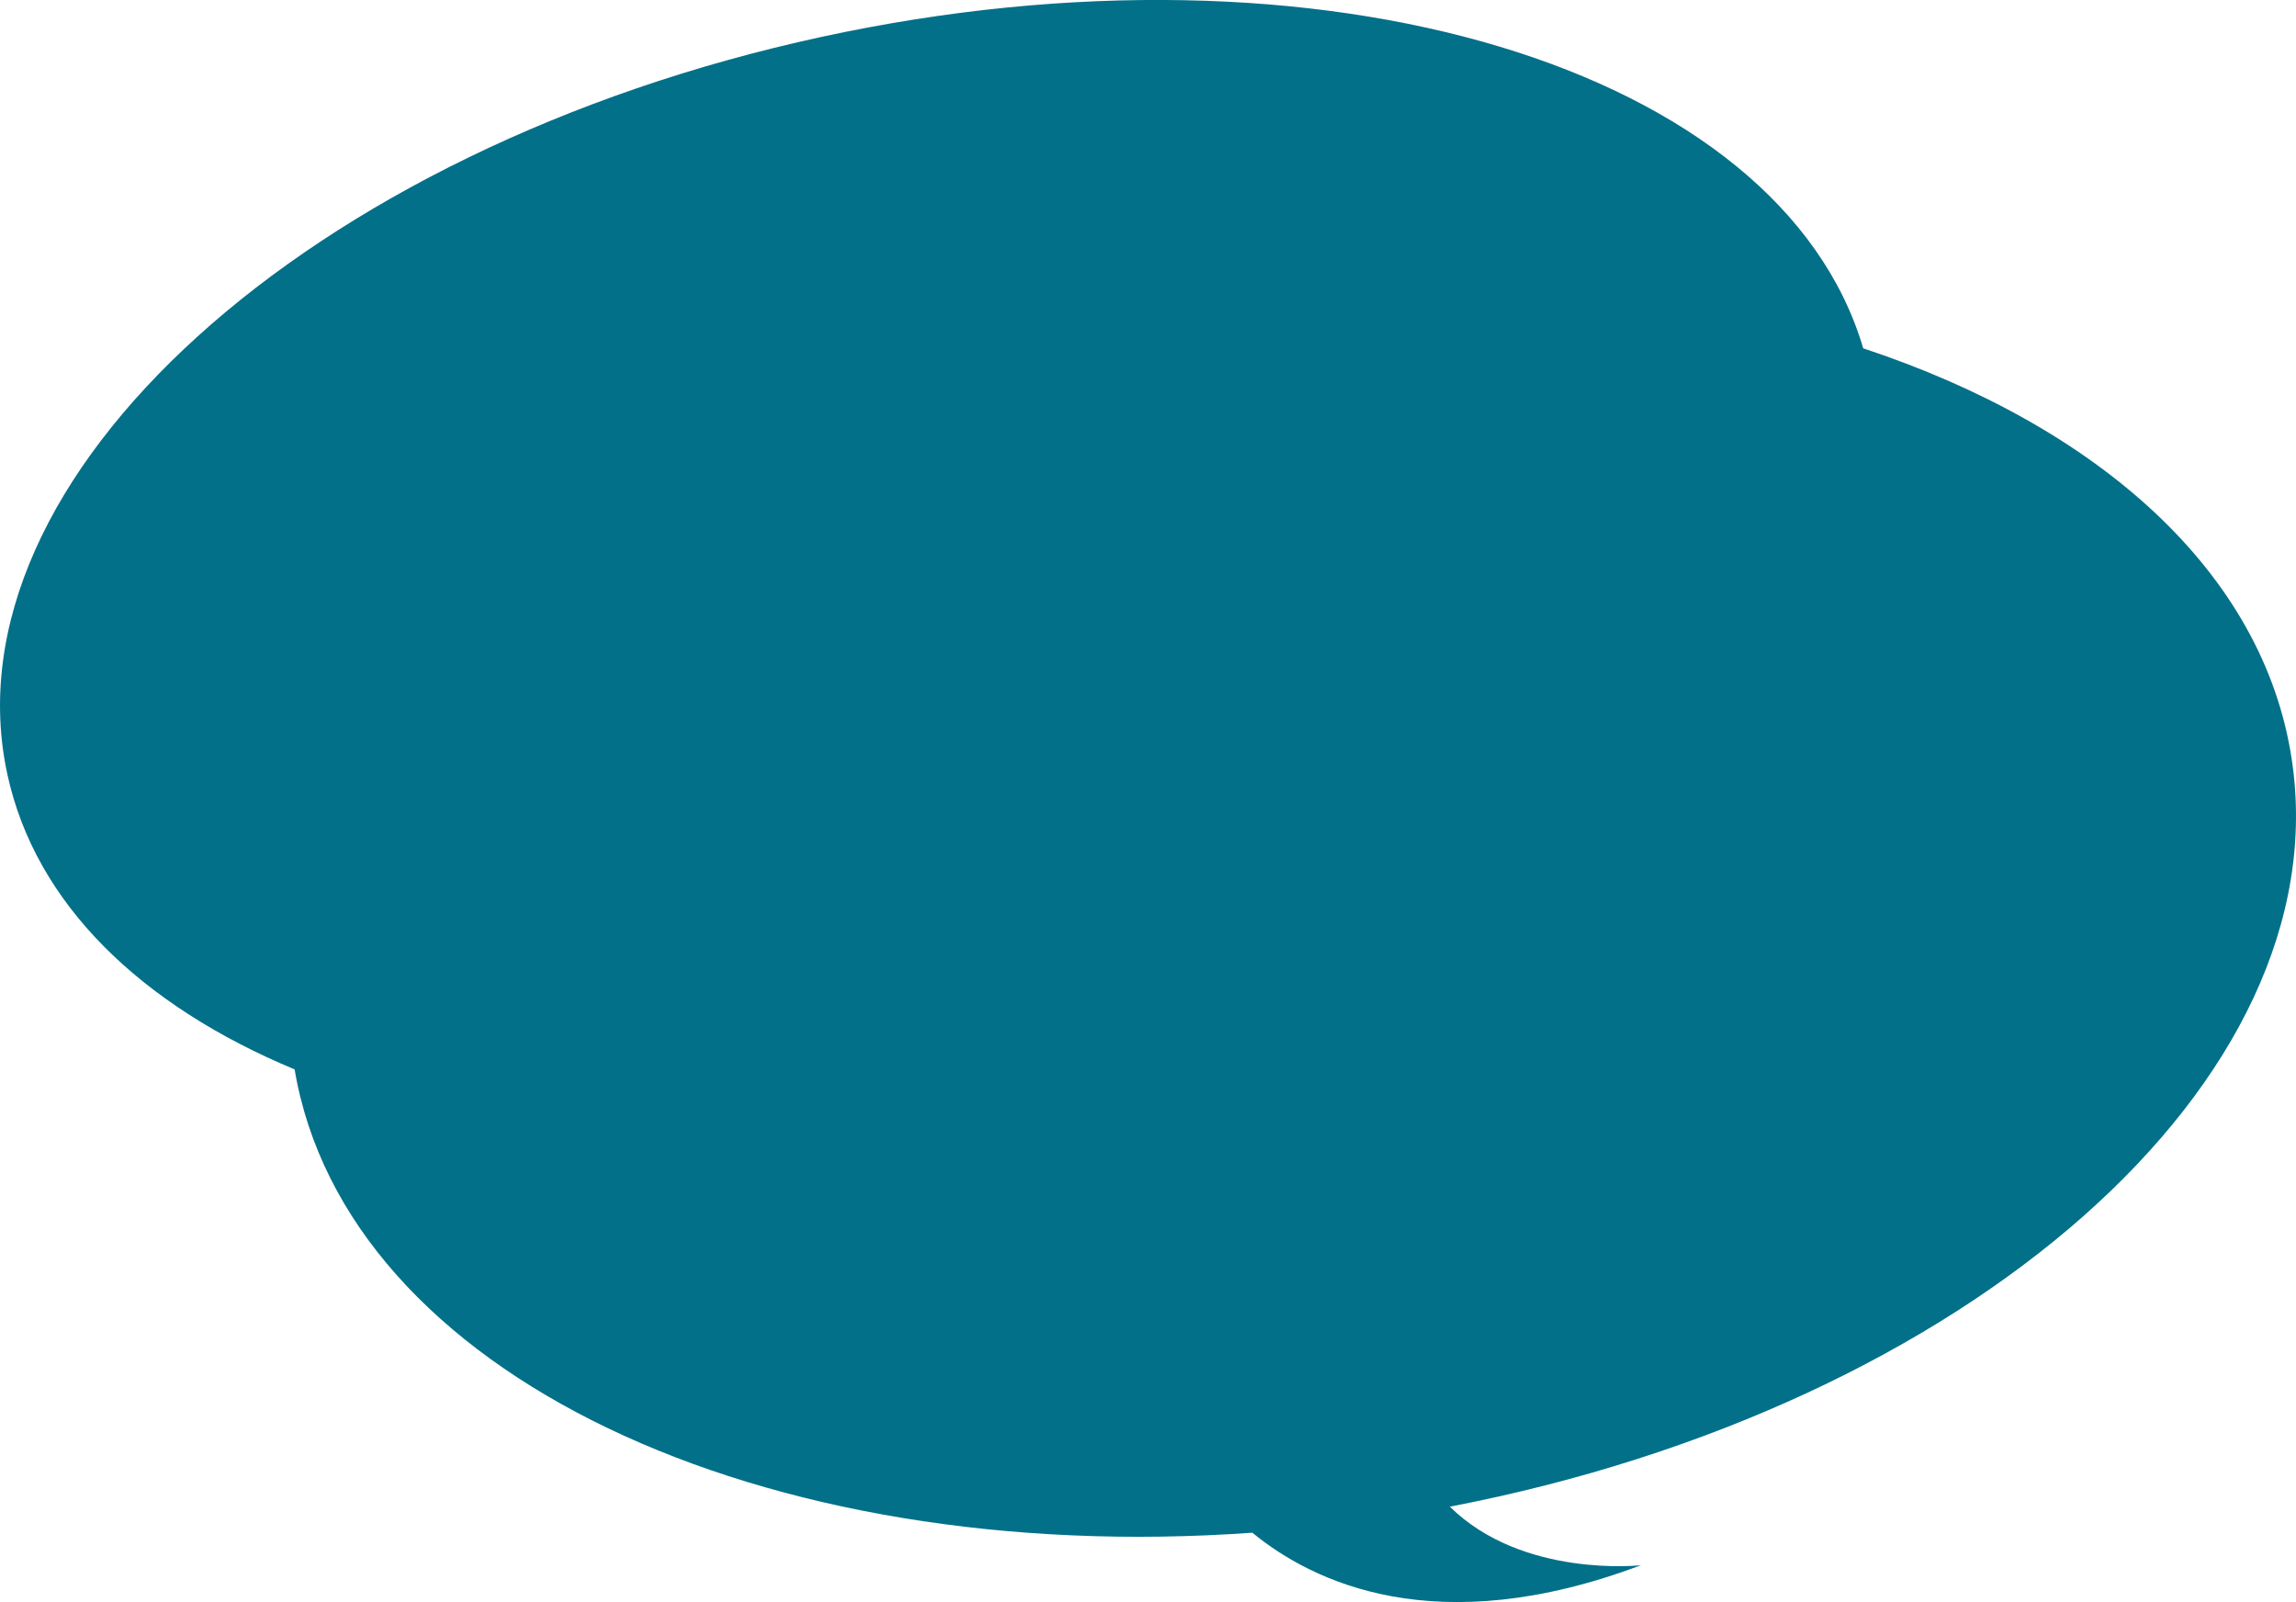<svg xmlns="http://www.w3.org/2000/svg" viewBox="0 0 478.12 333.55"><defs><style>.cls-1{fill:#037089;}</style></defs><title>資產 8</title><g id="圖層_2" data-name="圖層 2"><g id="圖層_2-2" data-name="圖層 2"><path class="cls-1" d="M477.22,158C471.3,119.13,437,88.75,388,72.52,370.73,14,275.36-14.93,171.07,7.68,64,30.89-11.87,99.64,1.54,161.25c5.87,27,27.9,48.11,59.81,61.4,10.7,63.38,97,103.77,199.44,96.46,12.5,10.26,38.27,22.83,80.92,6.77,0,0-24.64,2.75-39.79-12.19C409.85,292.92,487.42,225,477.22,158Z"/></g></g></svg>